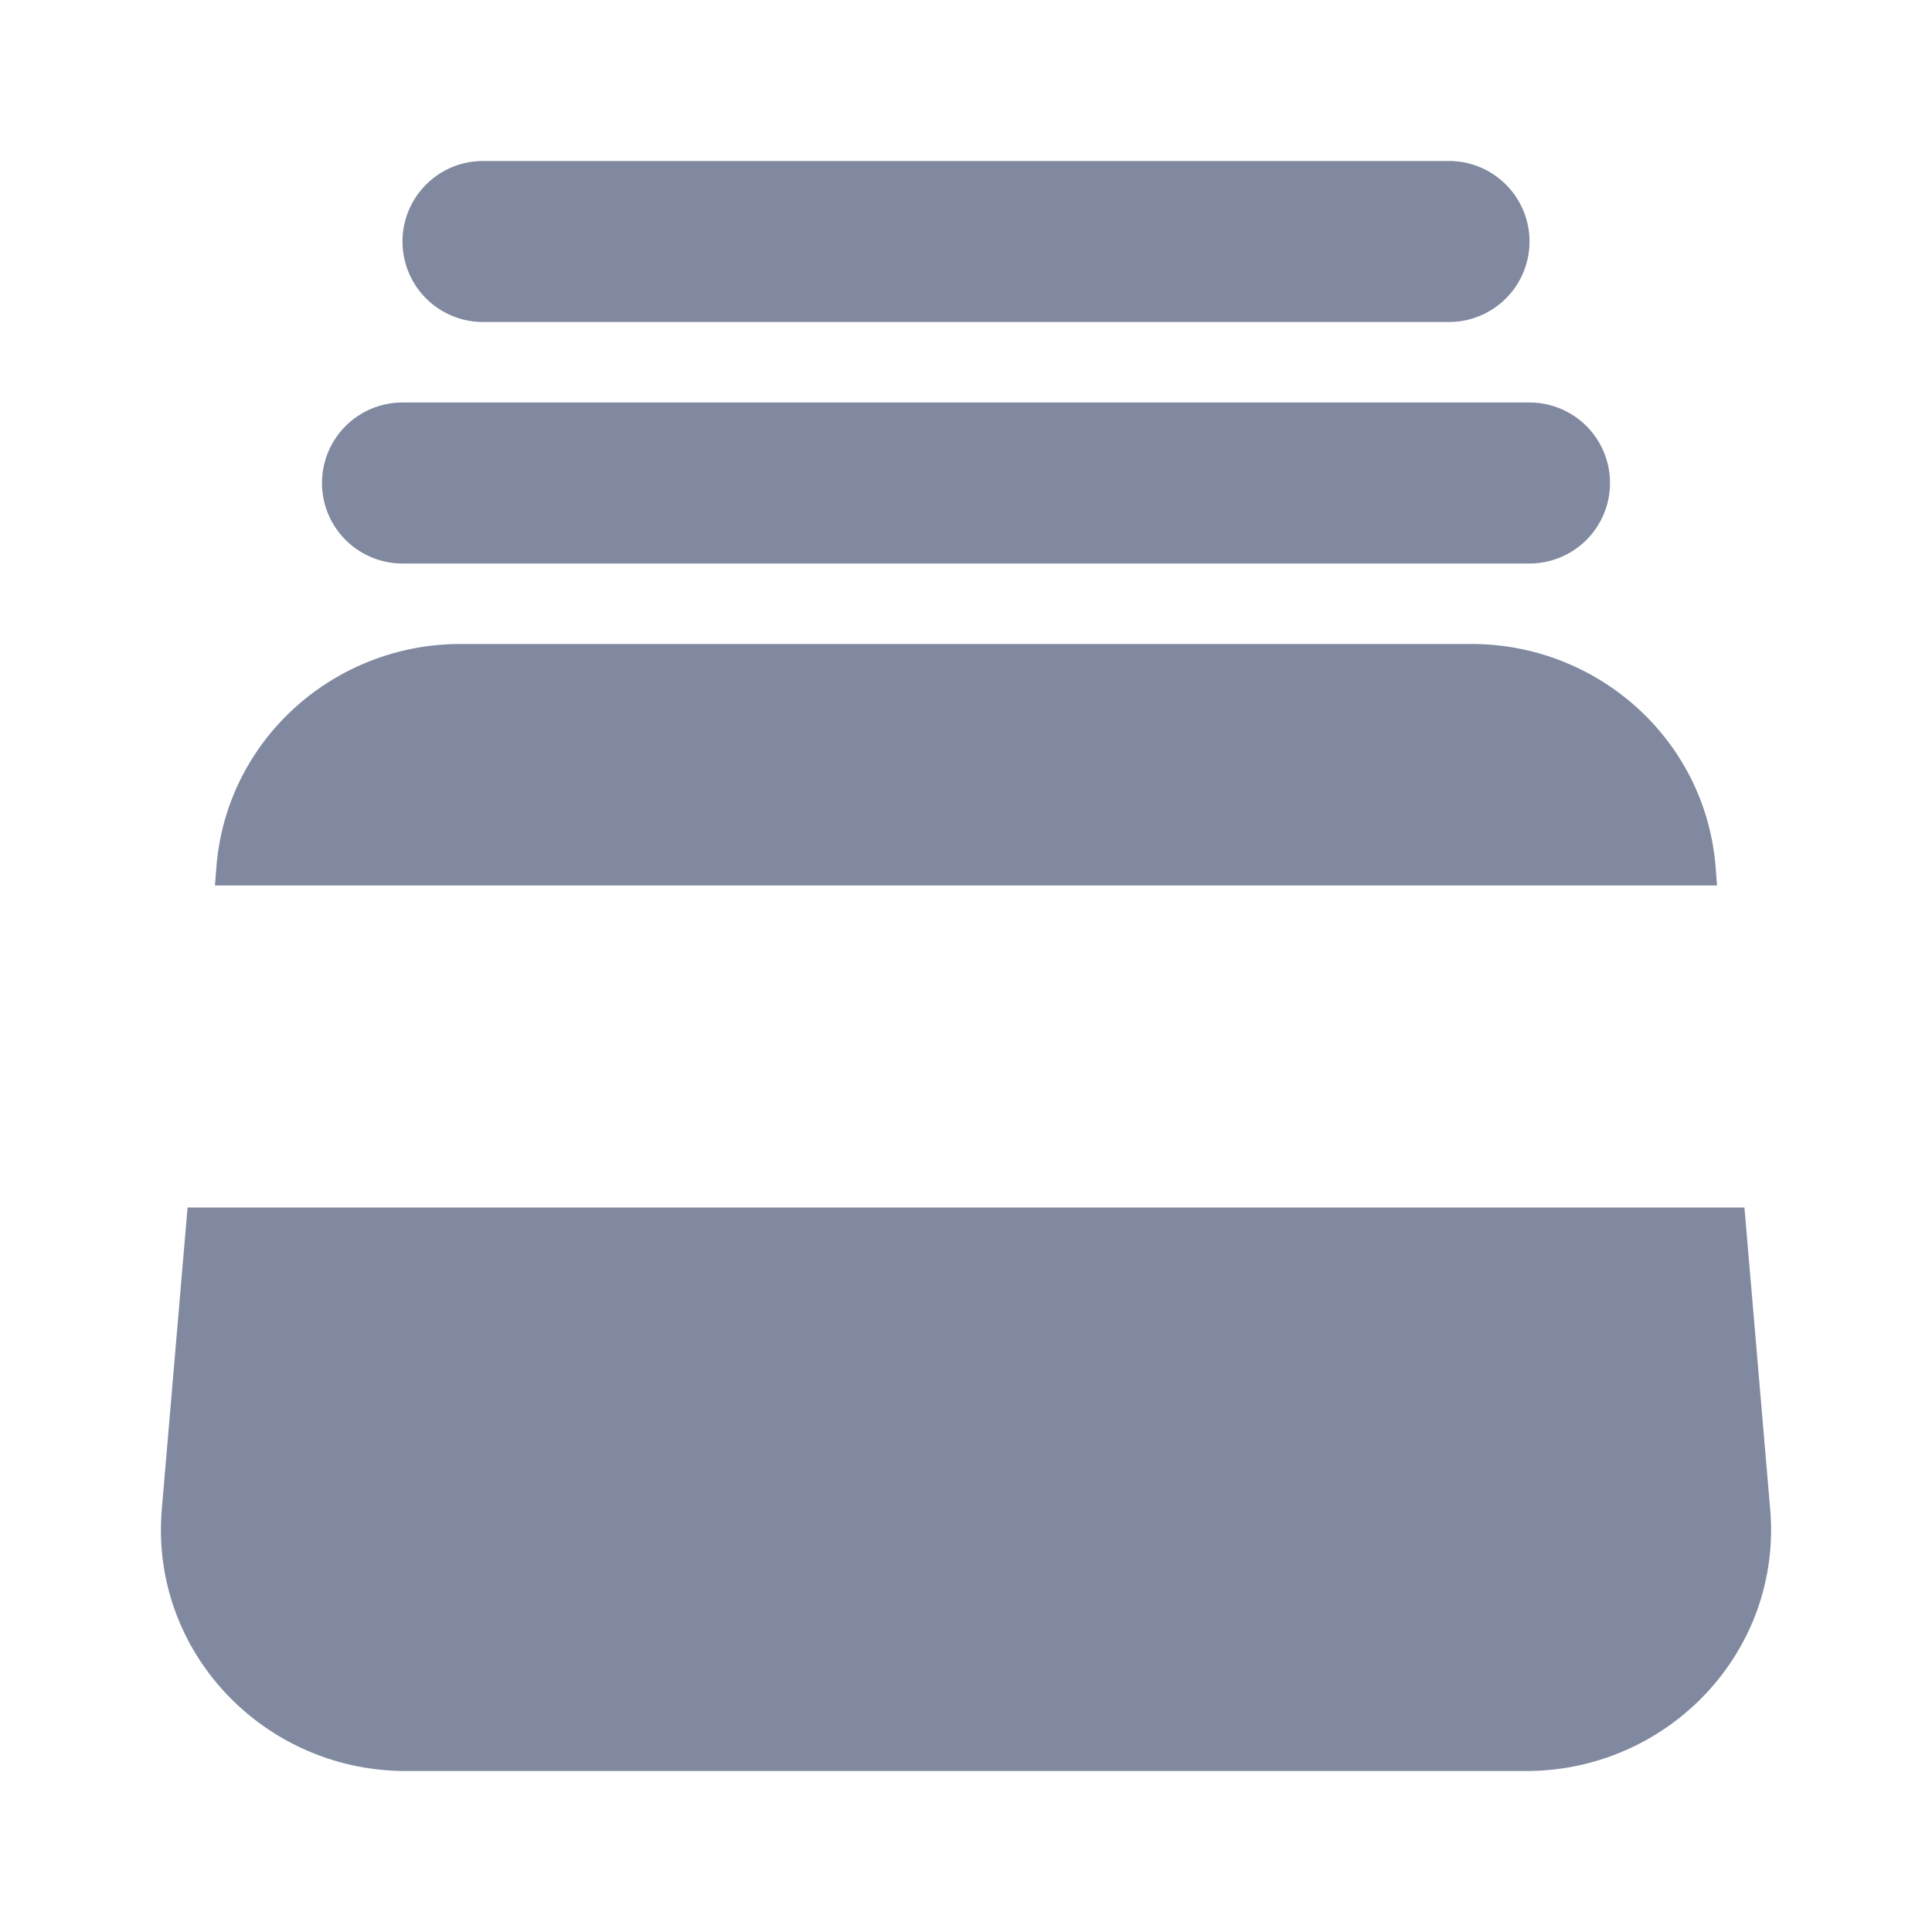 <svg xmlns="http://www.w3.org/2000/svg" version="1.1" xmlns:xlink="http://www.w3.org/1999/xlink" width="20" height="20" x="0" y="0" viewBox="0 0 24 24" style="enable-background:new 0 0 512 512" xml:space="preserve" class=""><g><g fill="#000"><path d="M5 3a1 1 0 0 1 1-1h12a1 1 0 1 1 0 2H6a1 1 0 0 1-1-1zM4 6a1 1 0 0 1 1-1h14a1 1 0 1 1 0 2H5a1 1 0 0 1-1-1zM5.72 8c-1.565 0-2.896 1.18-3.03 2.75l-.02.25h18.66l-.02-.25C21.175 9.18 19.844 8 18.28 8zM2.01 18.75 2.33 15h19.34l.32 3.75c.15 1.77-1.271 3.25-3.03 3.25H5.04c-1.759 0-3.18-1.48-3.03-3.25z" fill="#80899f" opacity="1" data-original="#000000" class=""></path></g></g></svg>